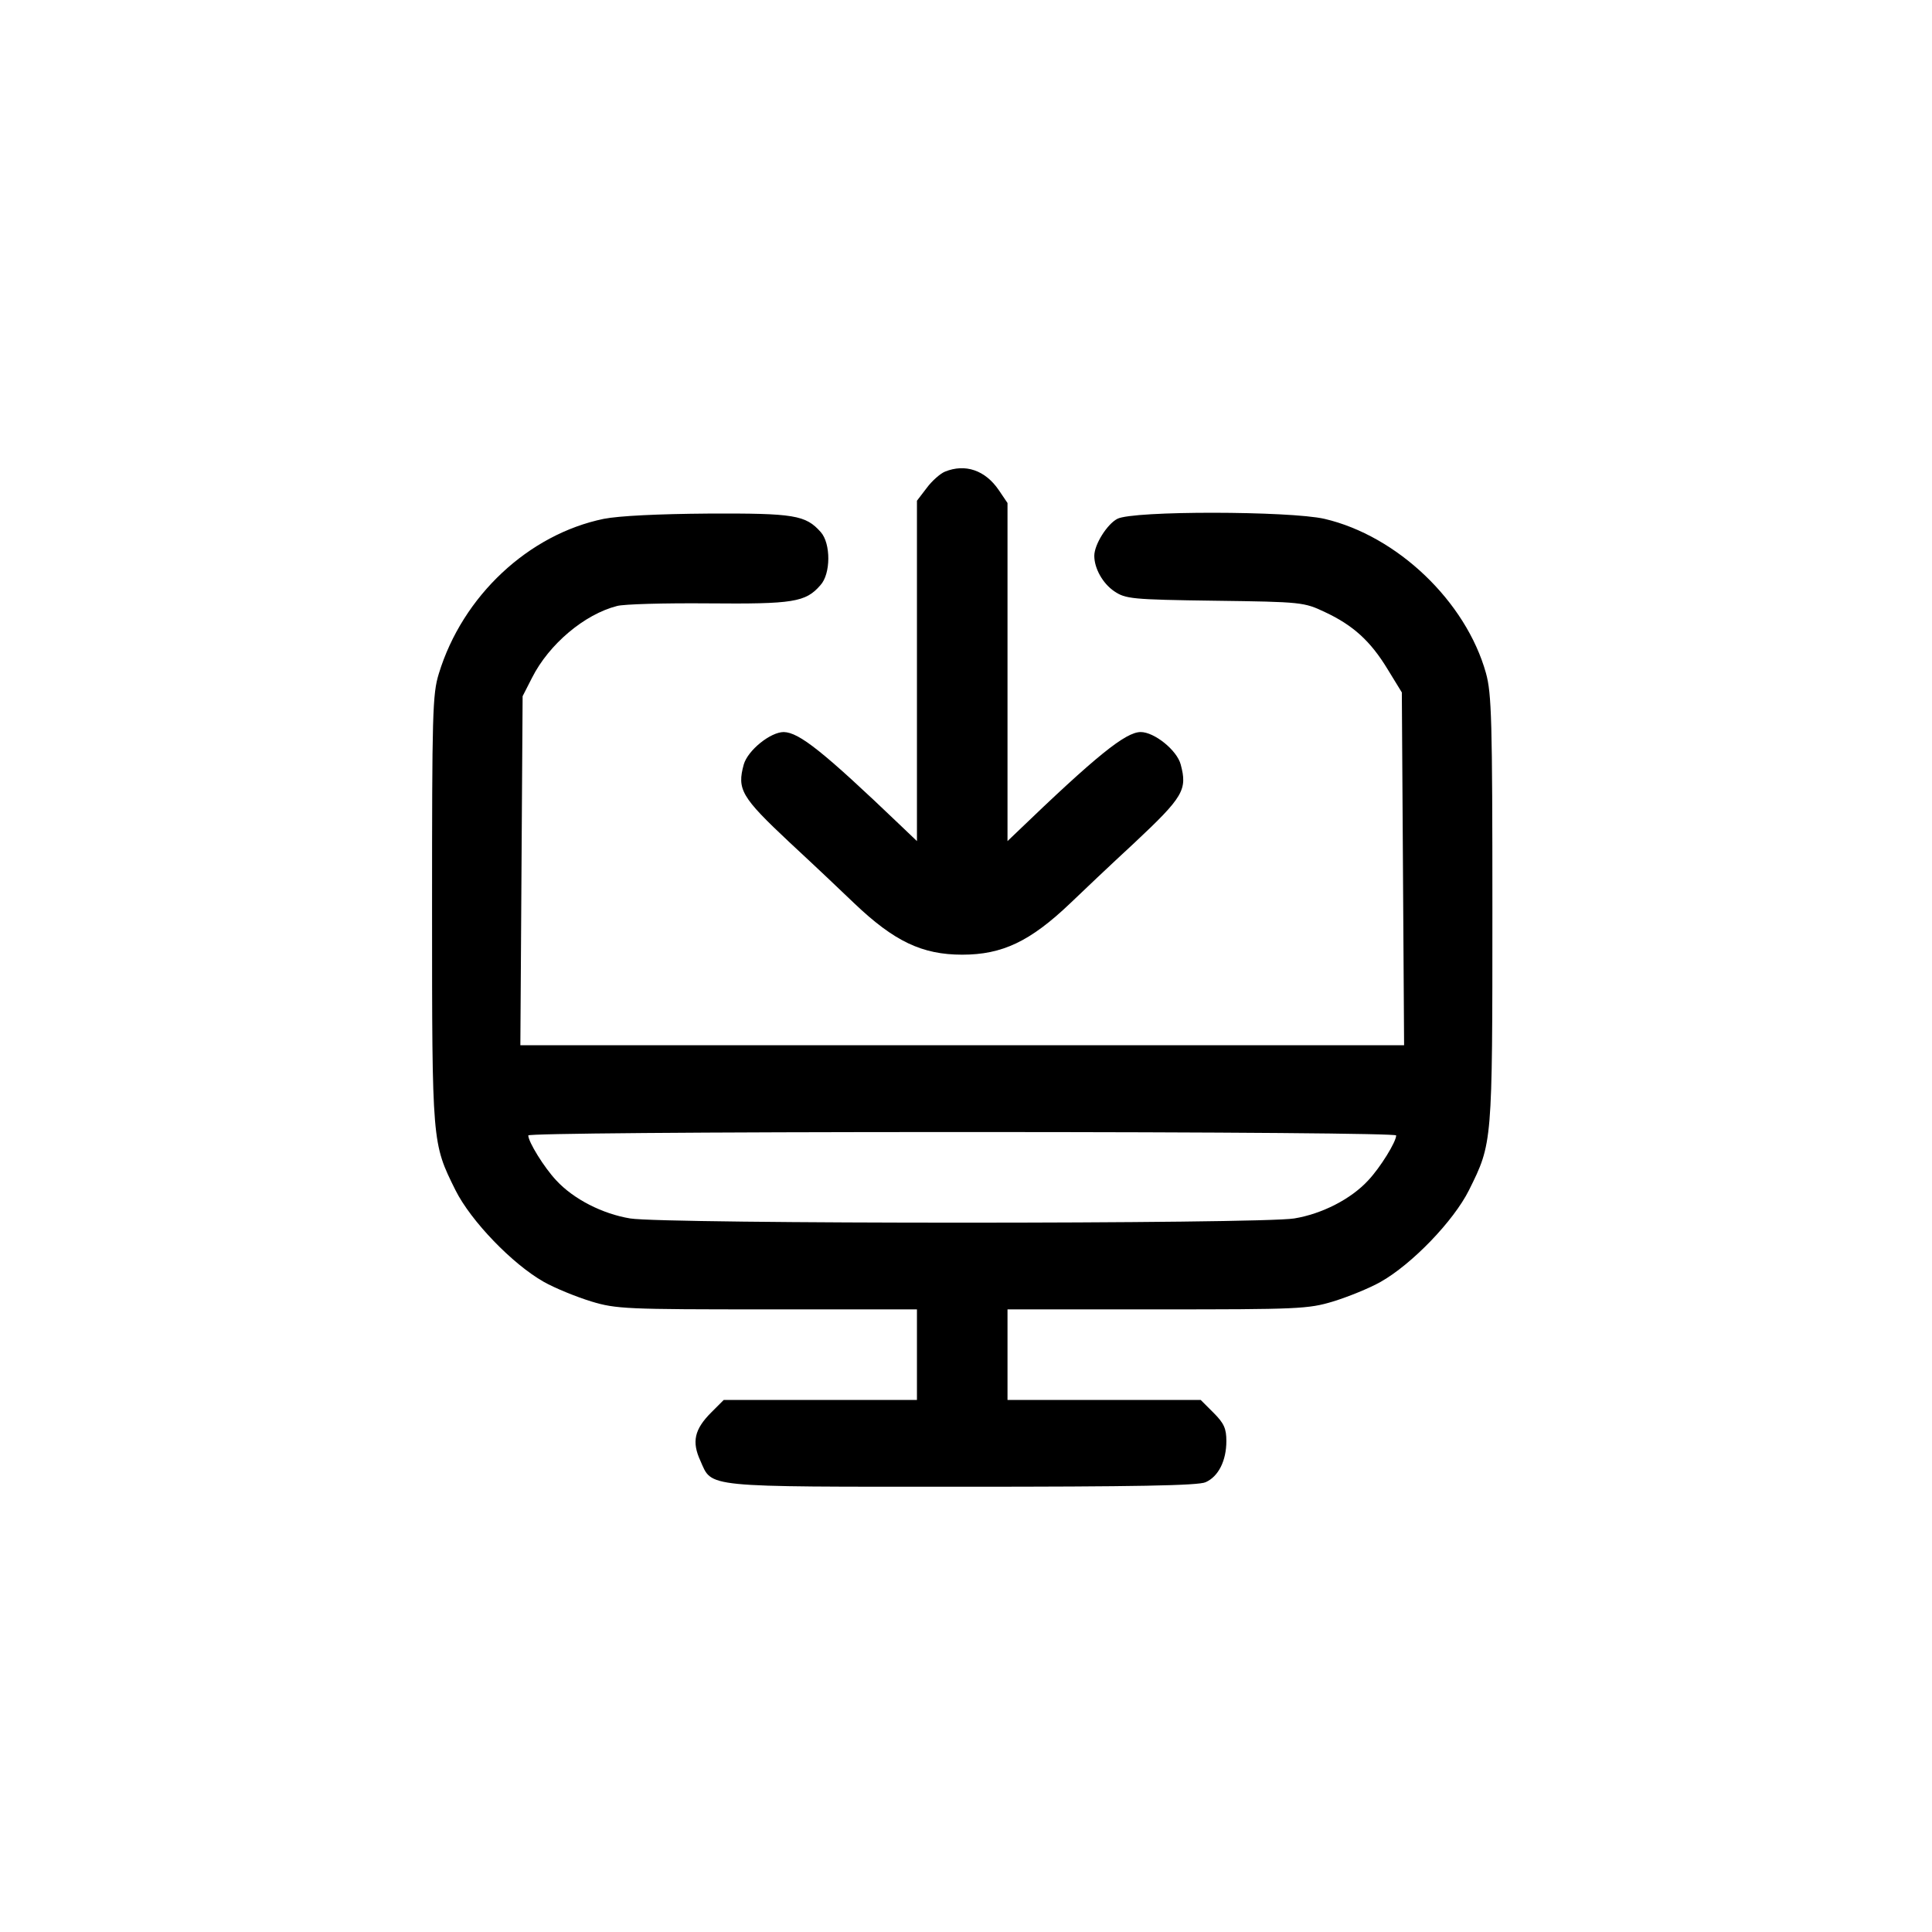 <?xml version="1.0" standalone="no"?>
<!DOCTYPE svg PUBLIC "-//W3C//DTD SVG 20010904//EN"
 "http://www.w3.org/TR/2001/REC-SVG-20010904/DTD/svg10.dtd">
<svg version="1.0" xmlns="http://www.w3.org/2000/svg"
 width="512pt" height="512pt" viewBox="0 0 512 512"
 preserveAspectRatio="xMidYMid meet">

<g transform="translate(0,512) scale(0.1,-0.1)"
fill="#000000" stroke="none">
<path d="M2504 3870 c-12 -5 -34 -24 -48 -43 l-26 -34 0 -451 0 -451 -44 42
c-204 195 -268 246 -309 247 -35 0 -95 -48 -106 -86 -18 -66 -7 -86 121 -206
67 -62 144 -135 172 -162 106 -101 180 -136 286 -136 106 0 180 35 286 136 28
27 105 100 171 161 129 121 140 140 122 207 -10 38 -70 86 -106 86 -40 0 -118
-63 -330 -267 l-23 -22 0 448 0 448 -23 34 c-36 53 -89 71 -143 49z"/>
<path d="M1600 3745 c-199 -41 -374 -204 -437 -410 -17 -55 -18 -105 -18 -625
0 -622 0 -619 62 -744 41 -82 151 -196 234 -243 30 -17 87 -40 126 -52 66 -20
93 -21 467 -21 l396 0 0 -120 0 -120 -256 0 -256 0 -33 -33 c-45 -45 -52 -78
-29 -128 32 -72 2 -69 693 -69 459 0 627 3 646 12 34 15 55 57 55 109 0 33 -6
47 -34 75 l-34 34 -256 0 -256 0 0 120 0 120 396 0 c374 0 401 1 467 21 39 12
96 35 126 52 83 47 193 161 234 243 62 125 62 122 62 744 0 500 -2 572 -17
626 -53 190 -235 364 -428 409 -92 21 -508 22 -549 0 -27 -14 -61 -68 -61 -98
0 -33 22 -73 53 -94 30 -20 45 -22 267 -25 230 -3 236 -4 291 -30 75 -35 121
-77 166 -151 l38 -62 3 -467 3 -468 -1171 0 -1171 0 3 463 3 462 25 49 c45 89
139 168 225 190 17 5 125 8 242 7 225 -2 258 3 297 48 28 30 28 111 1 141 -40
45 -70 50 -297 49 -134 -1 -237 -6 -278 -14z m2100 -1634 c0 -17 -42 -85 -74
-119 -46 -50 -123 -89 -196 -101 -89 -15 -1671 -15 -1760 0 -73 12 -150 51
-196 101 -32 34 -74 102 -74 119 0 5 436 9 1150 9 714 0 1150 -4 1150 -9z"/>
</g>
</svg>
